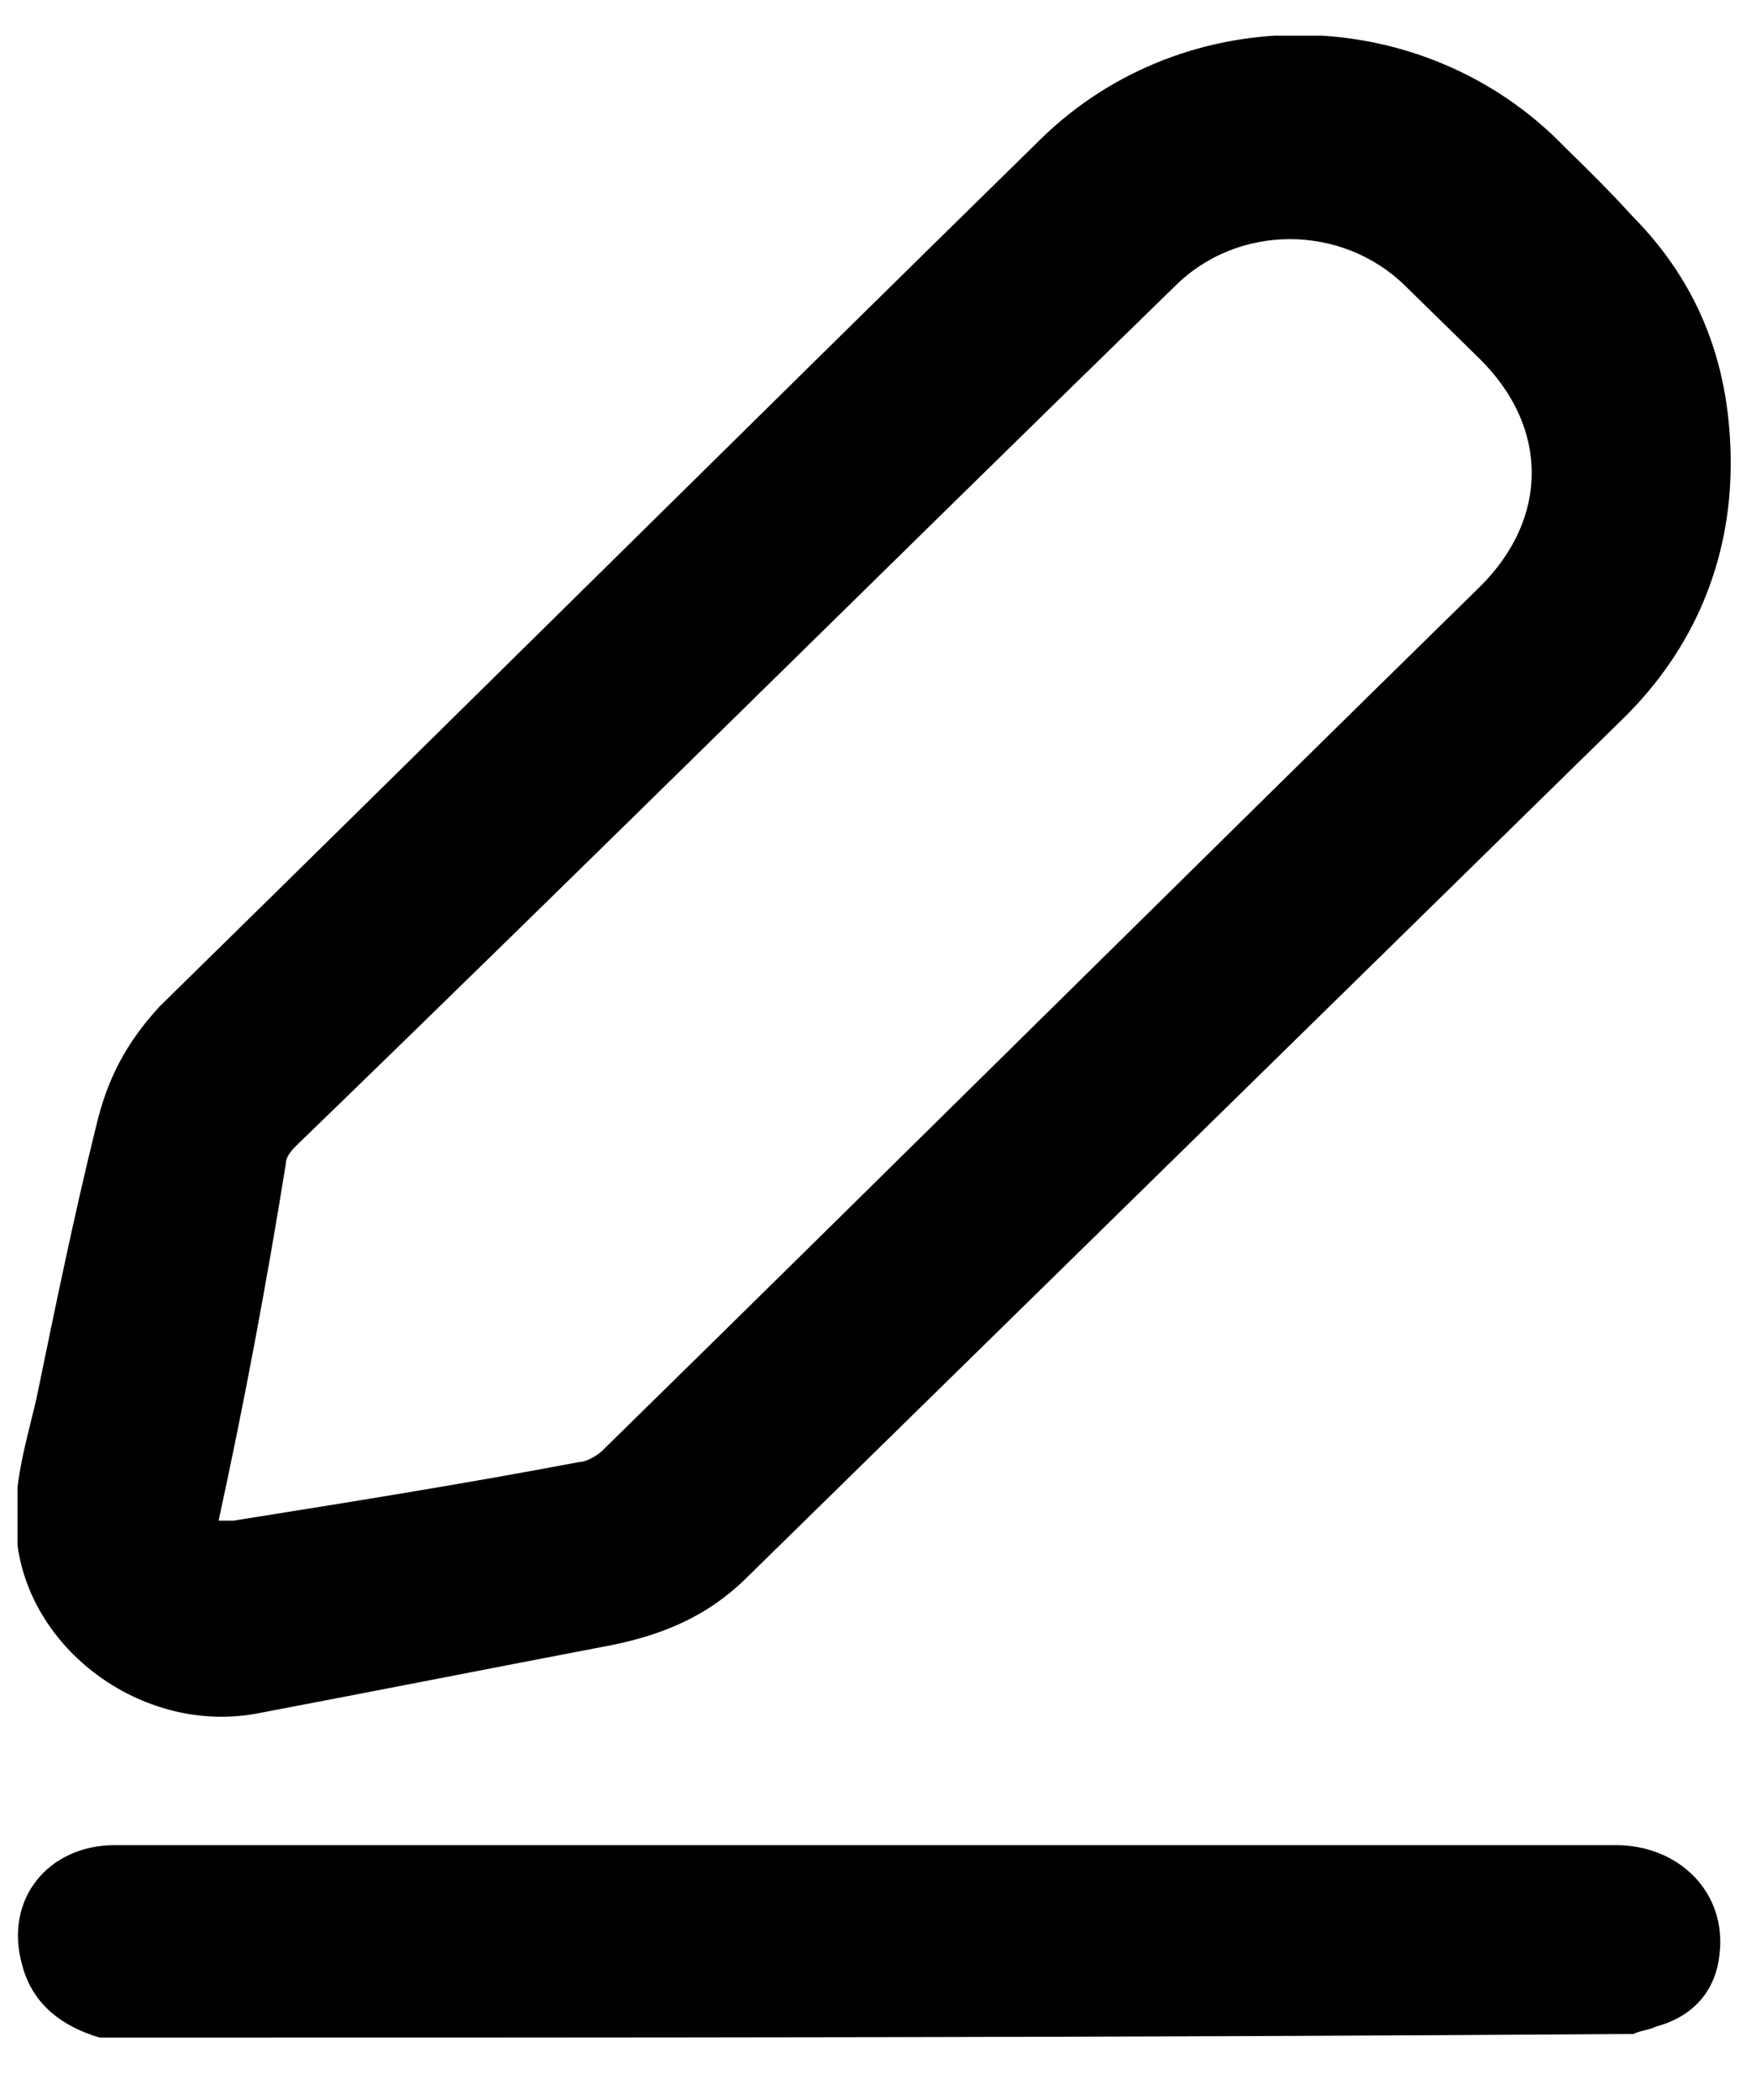 <svg width="41" height="49" viewBox="0 0 41 49" fill="none" xmlns="http://www.w3.org/2000/svg">
<g clip-path="url(#clip0_51_314)">
<path d="M2.331 47.548C1.458 47.291 0.759 46.778 0.519 45.858C0.082 44.318 1.13 43.056 2.68 43.056C6.152 43.056 9.623 43.056 13.095 43.056C21.326 43.056 29.492 43.056 37.724 43.056C39.209 43.056 40.322 44.168 40.148 45.602C40.06 46.457 39.536 47.056 38.663 47.291C38.488 47.377 38.313 47.377 38.139 47.462C26.283 47.548 14.296 47.548 2.331 47.548Z" fill="black"/>
<path d="M40.409 10.821C40.409 13.11 39.536 15.163 37.898 16.767C31.043 23.484 24.187 30.201 17.418 36.831C16.457 37.773 15.344 38.2 14.034 38.436C11.348 38.949 8.75 39.462 6.043 39.976C3.444 40.489 0.759 38.607 0.409 36.062C0.235 34.864 0.584 33.773 0.846 32.66C1.283 30.543 1.719 28.404 2.243 26.286C2.505 25.174 2.942 24.34 3.728 23.484C10.584 16.767 17.44 9.965 24.296 3.249C27.68 -0.067 33.226 0.019 36.523 3.42C37.047 3.933 37.571 4.446 38.095 5.024C39.733 6.671 40.409 8.618 40.409 10.821ZM5.104 35.484C5.278 35.484 5.366 35.484 5.453 35.484C8.139 35.056 10.824 34.628 13.532 34.115C13.706 34.115 13.968 33.944 14.056 33.858C20.912 27.142 27.68 20.425 34.536 13.709C36.173 12.104 36.173 9.965 34.536 8.361C33.925 7.762 33.401 7.249 32.811 6.671C31.326 5.217 28.903 5.217 27.44 6.671C20.54 13.388 13.772 20.104 6.938 26.714C6.85 26.799 6.676 26.971 6.676 27.142C6.239 29.858 5.715 32.682 5.104 35.484Z" fill="black"/>
</g>
<defs>
<clipPath id="clip0_51_314">
<rect width="40" height="48" fill="white" transform="translate(0.409 0.832)"/>
</clipPath>
</defs>
</svg>
